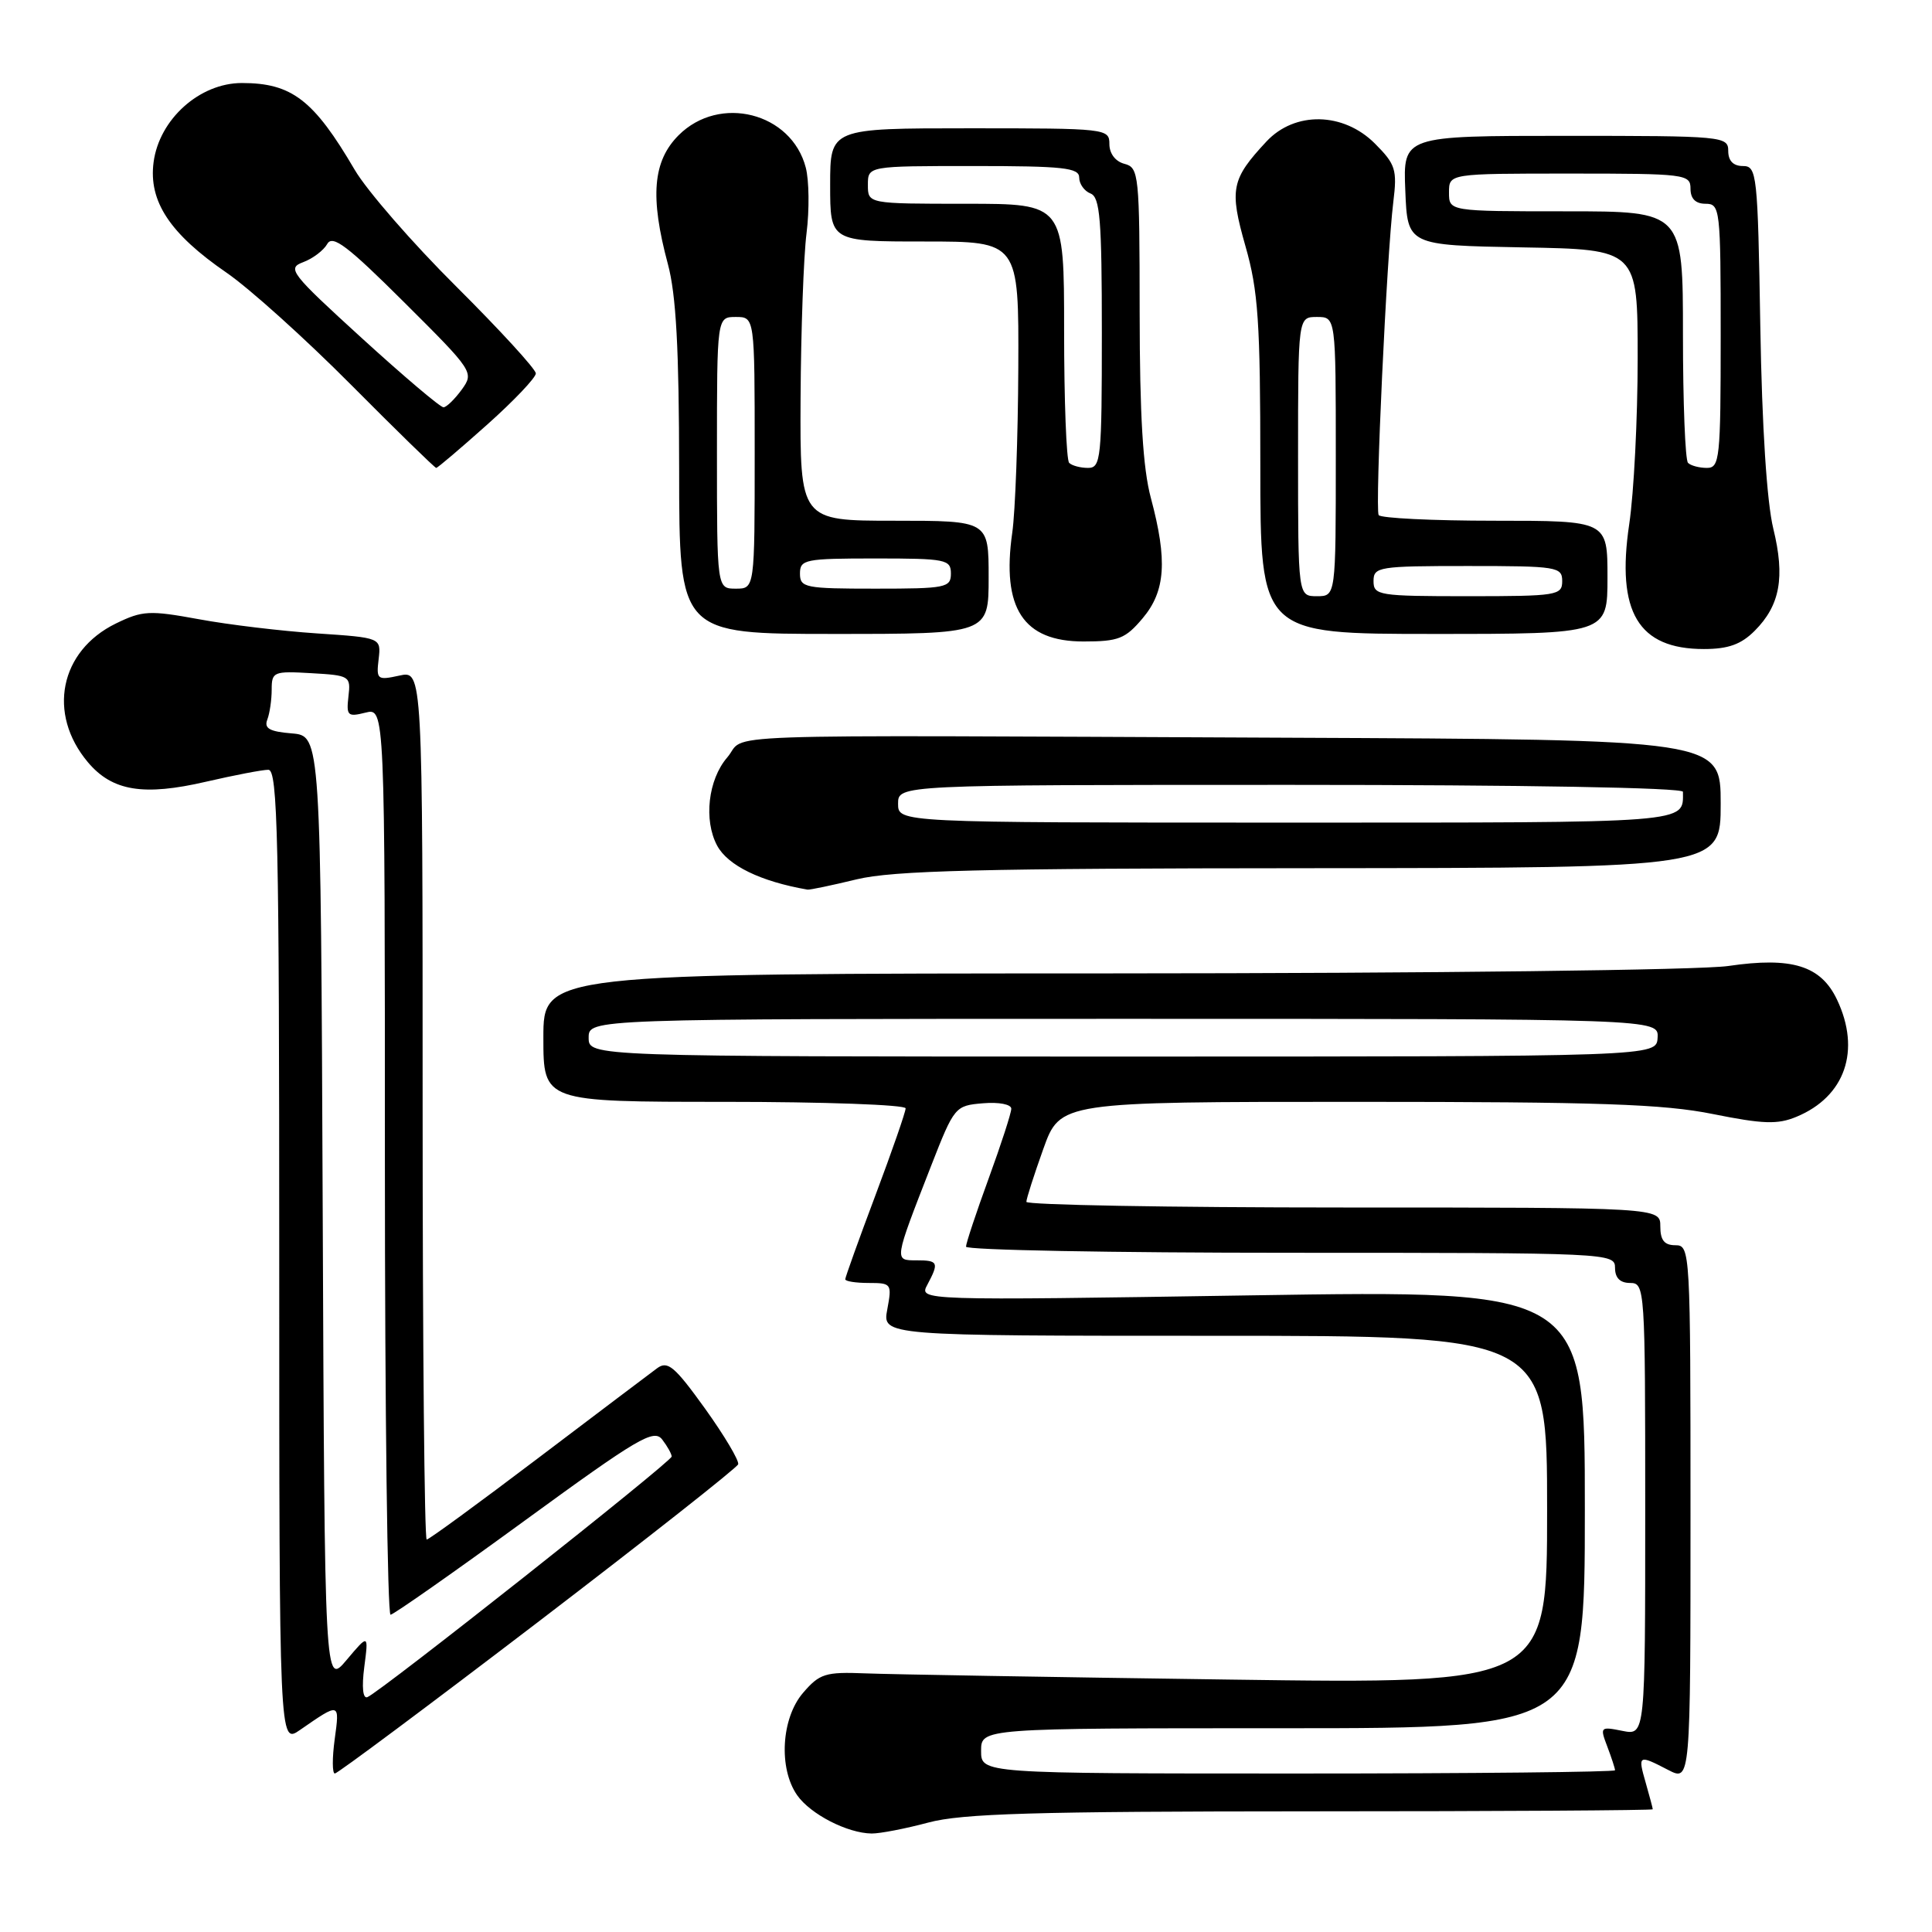 <?xml version="1.0" encoding="UTF-8" standalone="no"?>
<!DOCTYPE svg PUBLIC "-//W3C//DTD SVG 1.1//EN" "http://www.w3.org/Graphics/SVG/1.1/DTD/svg11.dtd" >
<svg xmlns="http://www.w3.org/2000/svg" xmlns:xlink="http://www.w3.org/1999/xlink" version="1.1" viewBox="0 0 256 256">
 <g >
 <path fill="currentColor"
d=" M 123.00 241.50 C 127.46 240.30 137.03 240.02 173.75 240.01 C 198.64 240.01 219.00 239.88 219.00 239.74 C 219.00 239.60 218.58 238.03 218.07 236.24 C 217.00 232.52 217.08 232.47 221.05 234.53 C 224.00 236.05 224.00 236.05 224.00 200.53 C 224.00 165.67 223.96 165.00 222.00 165.00 C 220.53 165.00 220.00 164.33 220.00 162.50 C 220.00 160.00 220.00 160.00 178.00 160.00 C 154.90 160.00 136.00 159.66 136.00 159.25 C 136.00 158.84 137.01 155.69 138.24 152.25 C 140.48 146.00 140.48 146.00 179.72 146.00 C 211.89 146.00 220.41 146.29 226.99 147.62 C 233.61 148.95 235.55 149.02 238.04 147.98 C 244.49 145.31 246.61 139.19 243.41 132.45 C 241.27 127.95 237.44 126.76 229.00 128.00 C 225.32 128.54 189.81 128.97 147.25 128.98 C 72.00 129.00 72.00 129.00 72.00 137.50 C 72.00 146.00 72.00 146.00 96.00 146.00 C 109.20 146.00 120.00 146.39 120.00 146.86 C 120.00 147.34 118.20 152.52 116.00 158.38 C 113.80 164.23 112.00 169.25 112.00 169.51 C 112.00 169.78 113.40 170.00 115.11 170.00 C 118.13 170.00 118.20 170.11 117.57 173.50 C 116.91 177.00 116.91 177.00 160.95 177.00 C 205.00 177.00 205.00 177.00 205.00 200.07 C 205.00 223.14 205.00 223.14 162.75 222.55 C 139.51 222.23 117.87 221.86 114.66 221.73 C 109.37 221.52 108.60 221.76 106.41 224.31 C 103.52 227.67 103.14 234.32 105.63 237.88 C 107.39 240.39 112.28 242.91 115.50 242.95 C 116.60 242.96 119.97 242.31 123.00 241.50 Z  M 71.26 214.95 C 85.69 203.92 97.64 194.50 97.81 194.03 C 97.97 193.56 95.99 190.23 93.41 186.63 C 89.38 181.03 88.47 180.27 87.07 181.30 C 86.17 181.96 79.06 187.34 71.25 193.25 C 63.45 199.16 56.83 204.00 56.54 204.00 C 56.24 204.00 56.00 178.09 56.00 146.42 C 56.00 88.84 56.00 88.84 52.92 89.52 C 49.99 90.16 49.85 90.05 50.17 87.35 C 50.50 84.50 50.50 84.50 42.00 83.93 C 37.33 83.62 30.28 82.78 26.35 82.05 C 19.80 80.85 18.88 80.90 15.35 82.62 C 7.92 86.25 6.24 94.57 11.64 100.99 C 14.87 104.83 19.00 105.51 27.35 103.57 C 31.08 102.71 34.77 102.00 35.56 102.00 C 36.80 102.00 37.00 111.08 37.00 166.57 C 37.00 231.14 37.00 231.14 39.75 229.23 C 45.05 225.56 45.02 225.55 44.35 230.45 C 44.01 232.95 44.02 235.00 44.37 235.00 C 44.72 235.00 56.82 225.98 71.26 214.95 Z  M 113.50 116.52 C 118.35 115.35 129.90 115.06 173.75 115.04 C 228.00 115.00 228.00 115.00 228.00 106.50 C 228.00 98.00 228.00 98.00 170.25 97.75 C 91.23 97.41 99.15 97.13 96.35 100.38 C 93.83 103.31 93.22 108.67 95.02 112.04 C 96.44 114.69 100.77 116.80 107.00 117.88 C 107.28 117.93 110.20 117.32 113.50 116.52 Z  M 232.50 83.59 C 235.87 80.22 236.55 76.49 234.97 70.04 C 234.12 66.57 233.47 56.55 233.25 43.25 C 232.91 22.99 232.80 22.00 230.94 22.00 C 229.67 22.00 229.00 21.31 229.00 20.00 C 229.00 18.06 228.33 18.00 207.46 18.00 C 185.91 18.00 185.91 18.00 186.21 25.25 C 186.50 32.50 186.50 32.50 201.75 32.78 C 217.00 33.05 217.00 33.05 217.00 47.49 C 217.00 55.42 216.50 65.31 215.88 69.46 C 214.15 81.10 217.07 86.00 225.77 86.00 C 229.00 86.00 230.70 85.39 232.50 83.59 Z  M 151.41 81.92 C 154.44 78.33 154.71 74.25 152.50 66.00 C 151.44 62.07 151.02 55.05 151.01 41.37 C 151.00 23.08 150.91 22.21 149.00 21.71 C 147.80 21.40 147.00 20.35 147.00 19.09 C 147.00 17.04 146.61 17.00 128.50 17.00 C 110.00 17.00 110.00 17.00 110.00 24.50 C 110.00 32.00 110.00 32.00 122.50 32.00 C 135.00 32.00 135.00 32.00 134.93 48.75 C 134.89 57.96 134.53 67.79 134.13 70.58 C 132.70 80.60 135.58 85.00 143.57 85.00 C 148.21 85.00 149.12 84.64 151.41 81.92 Z  M 131.00 76.50 C 131.00 69.00 131.00 69.00 118.50 69.00 C 106.00 69.00 106.00 69.00 106.08 52.75 C 106.13 43.81 106.48 33.98 106.87 30.90 C 107.26 27.81 107.21 23.90 106.77 22.21 C 104.88 14.92 95.35 12.49 89.92 17.92 C 86.50 21.35 86.10 26.07 88.50 35.00 C 89.59 39.04 89.98 46.25 89.99 62.25 C 90.00 84.00 90.00 84.00 110.50 84.00 C 131.00 84.00 131.00 84.00 131.00 76.50 Z  M 213.00 76.50 C 213.00 69.00 213.00 69.00 198.06 69.00 C 189.84 69.00 182.92 68.66 182.68 68.25 C 182.18 67.39 183.74 33.92 184.62 26.77 C 185.15 22.47 184.92 21.77 182.18 19.02 C 178.00 14.84 171.57 14.72 167.81 18.75 C 163.14 23.76 162.88 25.07 165.03 32.62 C 166.72 38.53 167.00 42.62 167.00 61.75 C 167.00 84.00 167.00 84.00 190.00 84.00 C 213.00 84.00 213.00 84.00 213.00 76.50 Z  M 64.57 56.25 C 68.11 53.09 71.00 50.04 71.00 49.48 C 71.00 48.92 66.26 43.75 60.47 37.98 C 54.67 32.22 48.61 25.25 47.00 22.50 C 41.57 13.23 38.66 11.00 32.05 11.00 C 26.45 11.00 21.10 15.80 20.35 21.50 C 19.67 26.68 22.51 30.97 30.00 36.12 C 33.02 38.19 40.44 44.87 46.48 50.95 C 52.52 57.03 57.62 62.00 57.80 62.00 C 57.99 62.00 61.03 59.41 64.57 56.25 Z  M 130.00 232.00 C 130.00 229.00 130.00 229.00 170.00 229.00 C 210.00 229.00 210.00 229.00 210.00 199.97 C 210.00 170.95 210.00 170.95 165.88 171.64 C 121.75 172.33 121.75 172.33 122.88 170.23 C 124.45 167.28 124.33 167.00 121.43 167.00 C 118.46 167.00 118.44 167.14 123.37 154.50 C 126.45 146.62 126.56 146.50 130.25 146.19 C 132.36 146.01 134.00 146.33 134.00 146.91 C 134.00 147.48 132.65 151.64 131.00 156.16 C 129.35 160.68 128.00 164.75 128.00 165.19 C 128.00 165.64 147.35 166.00 171.00 166.00 C 213.33 166.00 214.00 166.03 214.00 168.00 C 214.00 169.33 214.67 170.00 216.00 170.00 C 217.96 170.00 218.00 170.67 218.00 199.97 C 218.00 229.95 218.00 229.95 214.98 229.35 C 212.04 228.76 211.98 228.82 212.98 231.44 C 213.54 232.92 214.00 234.33 214.00 234.57 C 214.00 234.80 195.10 235.00 172.00 235.00 C 130.00 235.00 130.00 235.00 130.00 232.00 Z  M 78.00 137.50 C 78.00 135.00 78.00 135.00 148.89 135.00 C 219.79 135.00 219.79 135.00 219.64 137.50 C 219.50 140.00 219.50 140.00 148.75 140.00 C 78.00 140.00 78.00 140.00 78.00 137.50 Z  M 48.27 220.88 C 48.84 216.50 48.84 216.50 45.93 219.95 C 43.02 223.41 43.02 223.41 42.76 160.45 C 42.50 97.50 42.50 97.50 38.67 97.18 C 35.72 96.94 34.97 96.52 35.42 95.35 C 35.74 94.52 36.00 92.72 36.00 91.37 C 36.00 89.01 36.25 88.91 41.25 89.20 C 46.35 89.49 46.49 89.58 46.17 92.29 C 45.88 94.84 46.07 95.02 48.42 94.43 C 51.00 93.78 51.00 93.78 51.00 153.89 C 51.00 186.95 51.34 213.98 51.75 213.96 C 52.16 213.93 60.15 208.33 69.50 201.51 C 84.57 190.52 86.64 189.30 87.75 190.75 C 88.44 191.65 89.00 192.66 89.00 193.00 C 89.00 193.67 50.34 224.24 48.68 224.88 C 48.08 225.12 47.92 223.57 48.27 220.88 Z  M 119.00 106.50 C 119.00 104.00 119.00 104.00 171.00 104.00 C 201.91 104.00 223.00 104.37 223.00 104.92 C 223.00 109.12 224.58 109.00 170.39 109.00 C 119.00 109.00 119.00 109.00 119.00 106.50 Z  M 223.67 61.33 C 223.30 60.97 223.00 53.32 223.00 44.33 C 223.00 28.00 223.00 28.00 207.50 28.00 C 192.00 28.00 192.00 28.00 192.00 25.50 C 192.00 23.00 192.00 23.00 208.00 23.00 C 223.33 23.00 224.00 23.08 224.00 25.00 C 224.00 26.33 224.67 27.00 226.00 27.00 C 227.92 27.00 228.00 27.67 228.00 44.50 C 228.00 60.80 227.87 62.00 226.17 62.00 C 225.16 62.00 224.03 61.70 223.67 61.33 Z  M 141.67 61.33 C 141.30 60.97 141.00 53.09 141.00 43.83 C 141.00 27.00 141.00 27.00 128.00 27.00 C 115.00 27.00 115.00 27.00 115.00 24.50 C 115.00 22.00 115.00 22.00 129.00 22.00 C 140.91 22.00 143.00 22.23 143.00 23.53 C 143.00 24.37 143.68 25.32 144.50 25.64 C 145.76 26.12 146.00 29.12 146.00 44.11 C 146.00 60.79 145.88 62.00 144.17 62.00 C 143.16 62.00 142.03 61.70 141.67 61.33 Z  M 95.00 60.00 C 95.00 42.00 95.00 42.00 97.50 42.00 C 100.00 42.00 100.00 42.00 100.00 60.00 C 100.00 78.00 100.00 78.00 97.50 78.00 C 95.00 78.00 95.00 78.00 95.00 60.00 Z  M 106.00 76.00 C 106.00 74.13 106.67 74.00 116.00 74.00 C 125.33 74.00 126.00 74.13 126.00 76.00 C 126.00 77.87 125.33 78.00 116.00 78.00 C 106.67 78.00 106.00 77.87 106.00 76.00 Z  M 172.00 60.50 C 172.00 42.00 172.00 42.00 174.50 42.00 C 177.00 42.00 177.00 42.00 177.00 60.50 C 177.00 79.00 177.00 79.00 174.50 79.00 C 172.00 79.00 172.00 79.00 172.00 60.50 Z  M 182.00 77.00 C 182.00 75.11 182.67 75.00 194.50 75.00 C 206.33 75.00 207.00 75.11 207.00 77.00 C 207.00 78.89 206.33 79.00 194.50 79.00 C 182.67 79.00 182.00 78.89 182.00 77.00 Z  M 47.94 44.80 C 38.49 36.18 38.00 35.55 40.17 34.74 C 41.44 34.27 42.88 33.18 43.36 32.33 C 44.06 31.07 46.04 32.57 53.54 40.04 C 62.74 49.20 62.83 49.34 61.18 51.63 C 60.25 52.90 59.17 53.95 58.77 53.97 C 58.36 53.99 53.49 49.86 47.94 44.80 Z "/>
</g>
</svg>